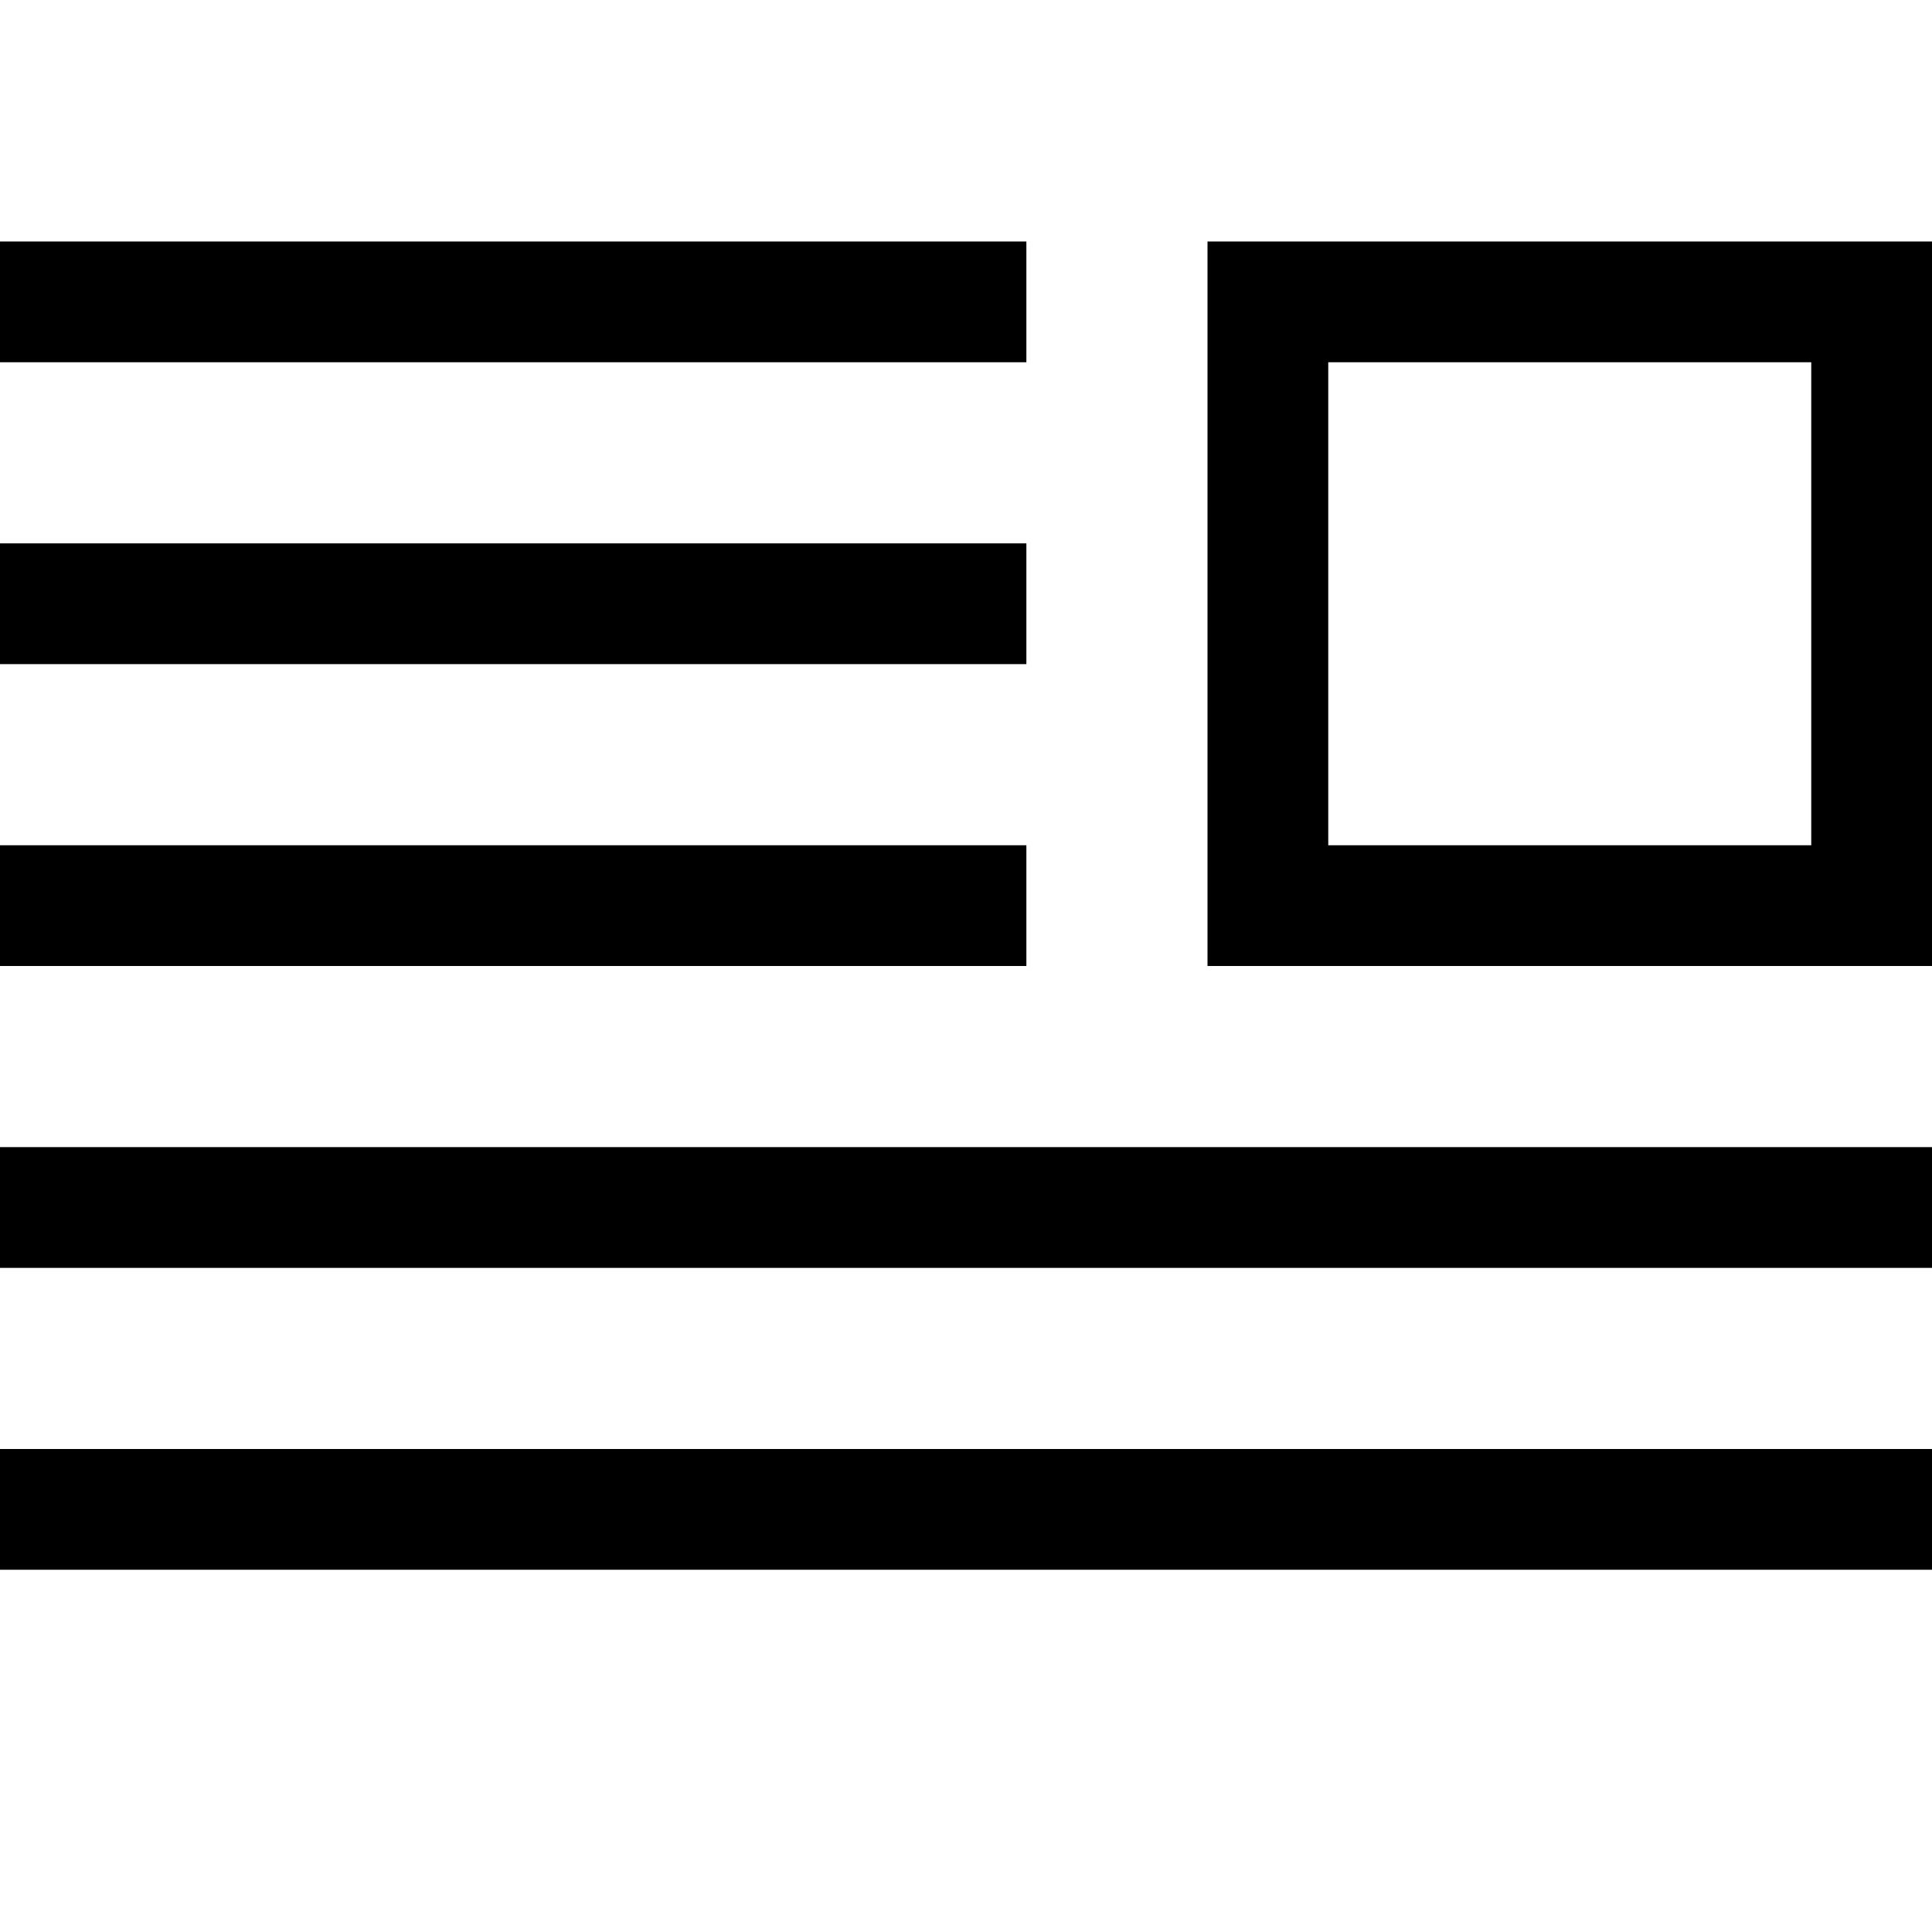 <?xml version="1.0" encoding="utf-8"?>
<!-- Copyright © 2015 Apple Inc. All rights reserved. -->
<svg xmlns="http://www.w3.org/2000/svg" id="root" version="1.1" viewBox="0 0 16 16">
    <rect fill="none" stroke="currentColor" x="10.5" y="2.5" width="5" height="5"/>
    <line stroke="currentColor" x1="0" y1="2.5" x2="8.5" y2="2.5"/>
    <line stroke="currentColor" x1="0" y1="5" x2="8.5" y2="5"/>
    <line stroke="currentColor" x1="0" y1="7.5" x2="8.5" y2="7.5"/>
    <line stroke="currentColor" x1="0" y1="10" x2="16" y2="10"/>
    <line stroke="currentColor" x1="0" y1="12.5" x2="16" y2="12.5"/>
</svg>
